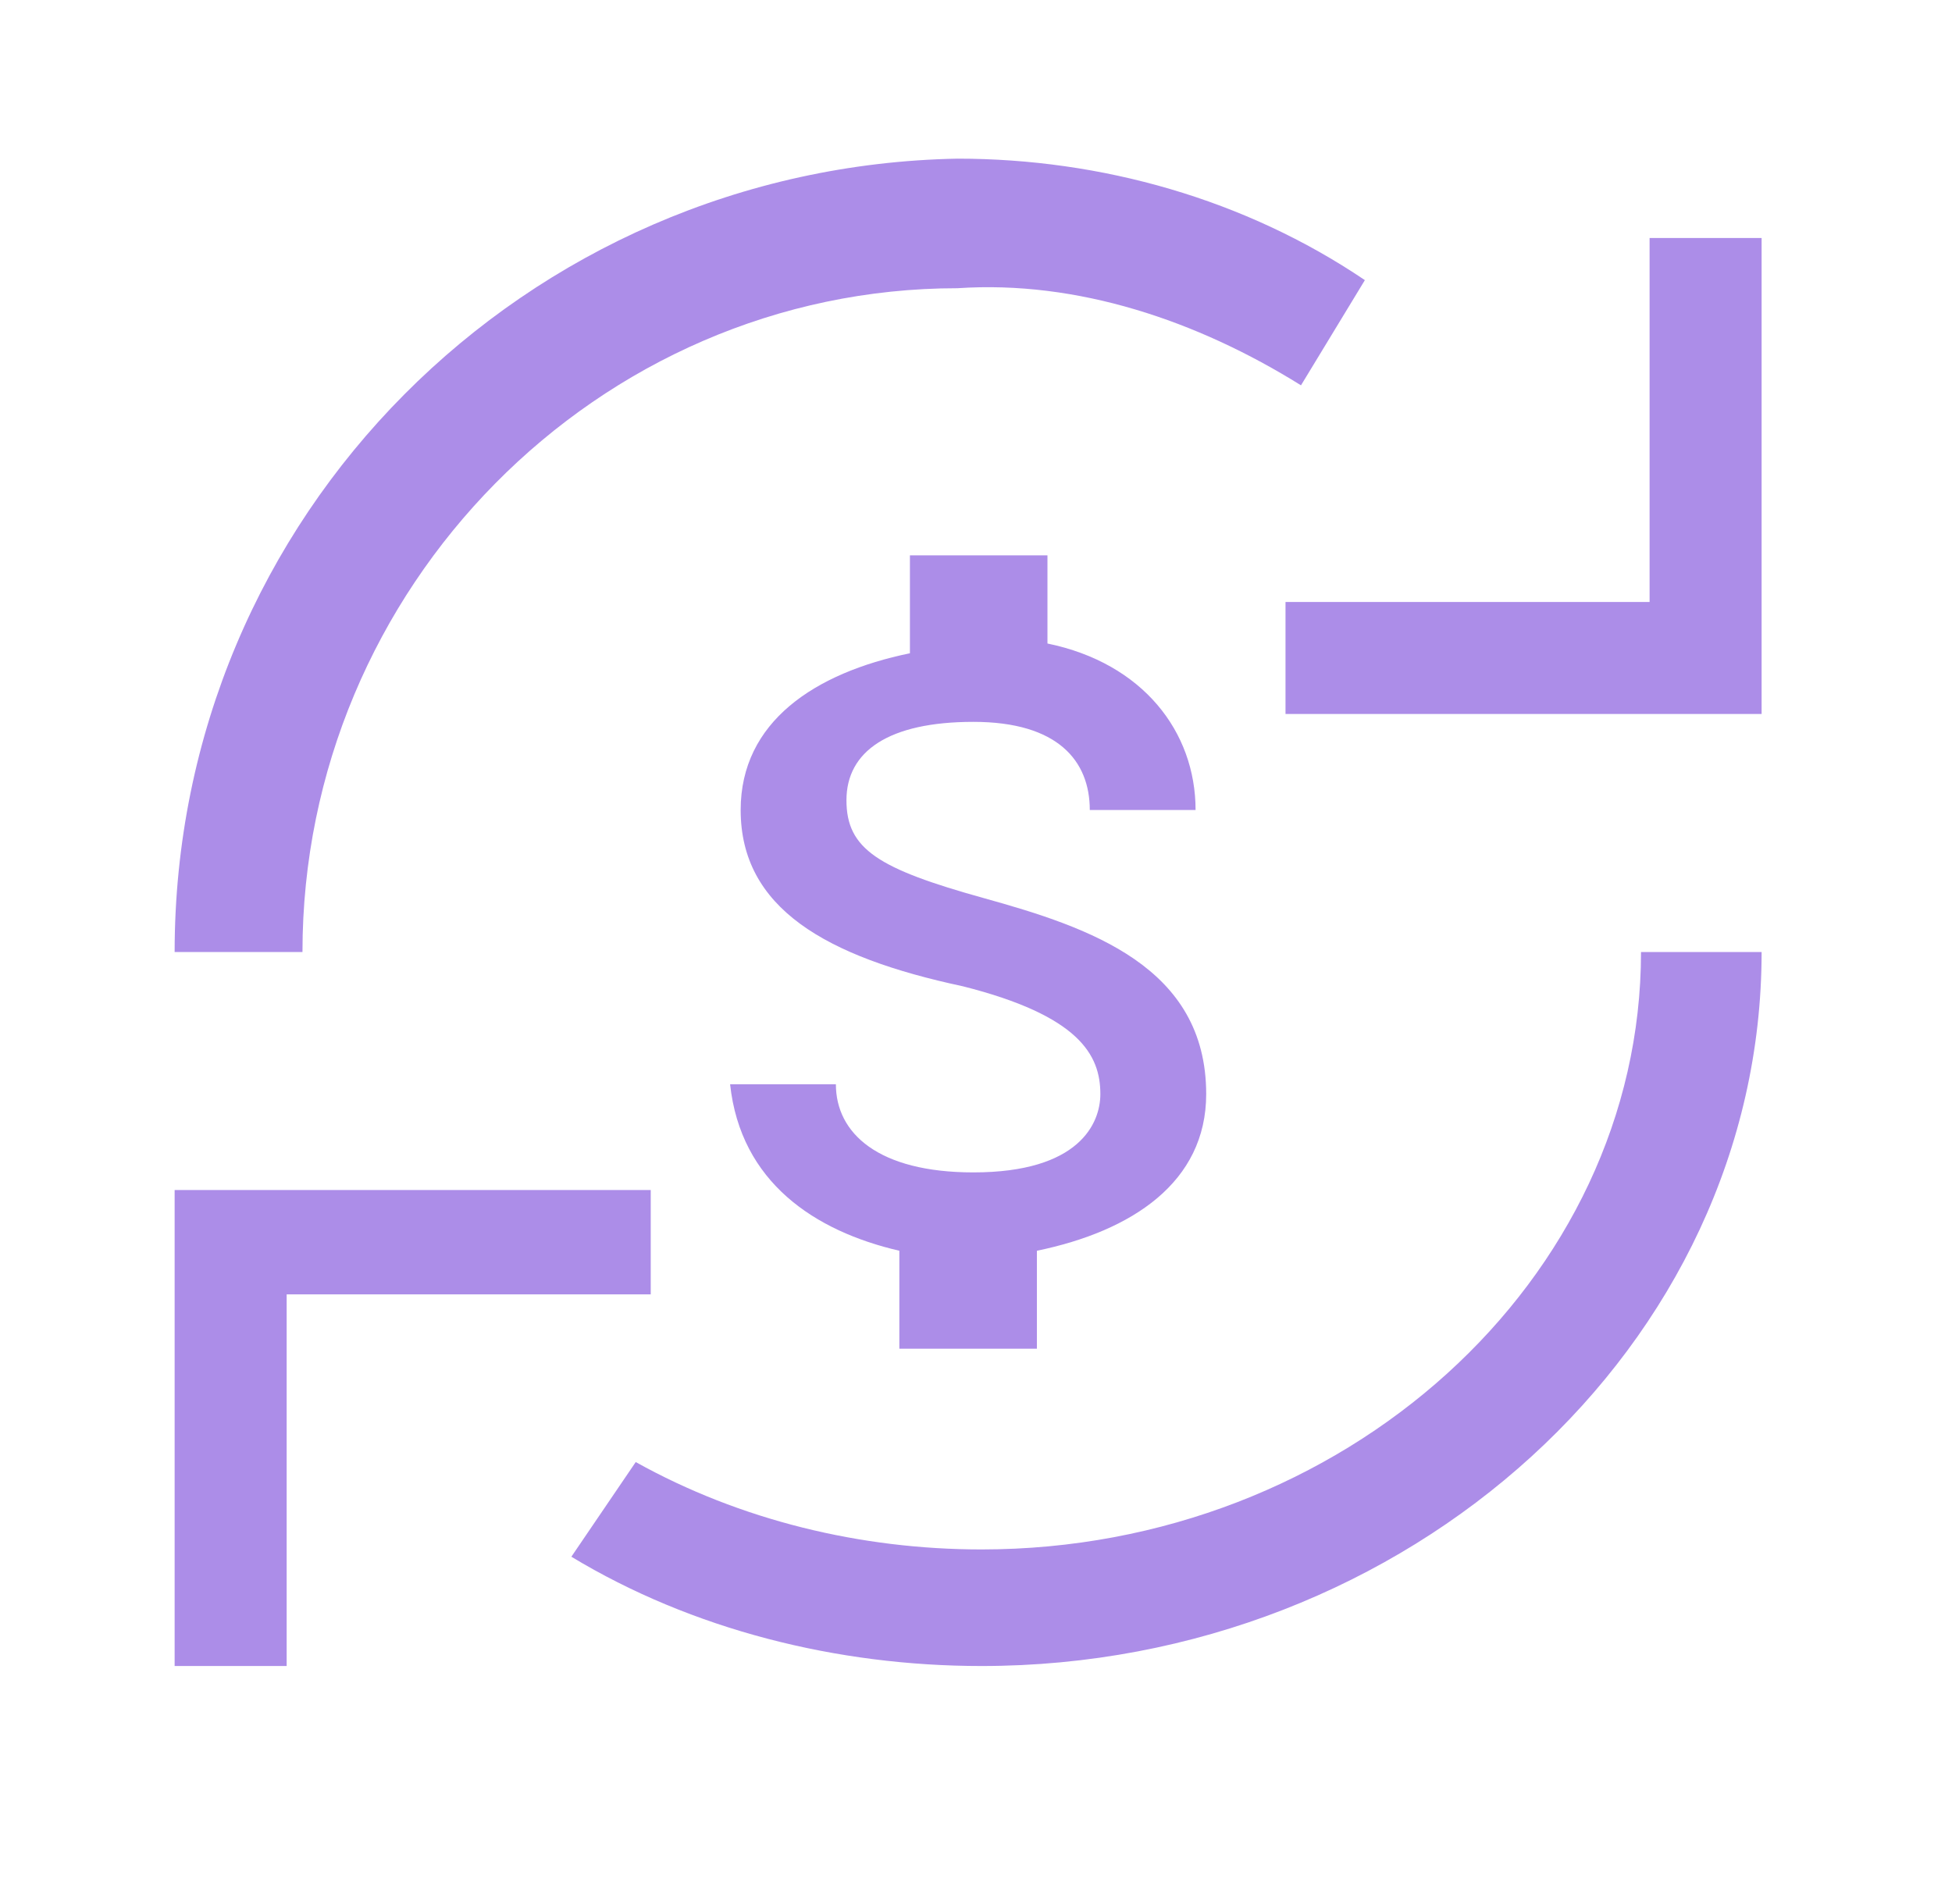 <svg width="41" height="40" viewBox="0 0 41 40" fill="none" xmlns="http://www.w3.org/2000/svg">
<path fill-rule="evenodd" clip-rule="evenodd" d="M28.668 5.885C26.151 4.184 23.131 3.333 20.111 3.333C11.05 3.504 3.668 10.816 3.668 20H6.353C6.353 12.347 12.561 6.055 20.111 6.055C22.628 5.885 25.145 6.735 27.326 8.095L28.668 5.885ZM34.648 5V12.647H27.001V15H37.001V5H34.648ZM13.668 25H3.668V35H6.021V27.192H13.668V25ZM20.668 18.869C18.446 18.251 17.779 17.84 17.779 16.811C17.779 15.782 18.668 15.165 20.446 15.165C22.224 15.165 22.89 15.988 22.89 17.017H25.112C25.112 15.37 24.001 13.93 22.001 13.519V11.667H19.112V13.724C17.112 14.136 15.557 15.165 15.557 17.017C15.557 19.074 17.335 20.103 20.224 20.72C22.668 21.338 23.112 22.161 23.112 22.984C23.112 23.601 22.668 24.63 20.446 24.63C18.446 24.63 17.557 23.807 17.557 22.778H15.335C15.557 24.836 17.112 25.864 18.89 26.276V28.334H21.779V26.276C23.779 25.864 25.335 24.836 25.335 22.984C25.335 20.309 22.89 19.486 20.668 18.869ZM34.468 20H37.001C37.001 28.265 29.569 35 20.616 35C17.576 35 14.535 34.235 12.001 32.704L13.353 30.715C15.549 31.939 18.082 32.551 20.616 32.551C28.218 32.551 34.468 26.888 34.468 20Z" fill="#AC8DE8"/>
</svg>
